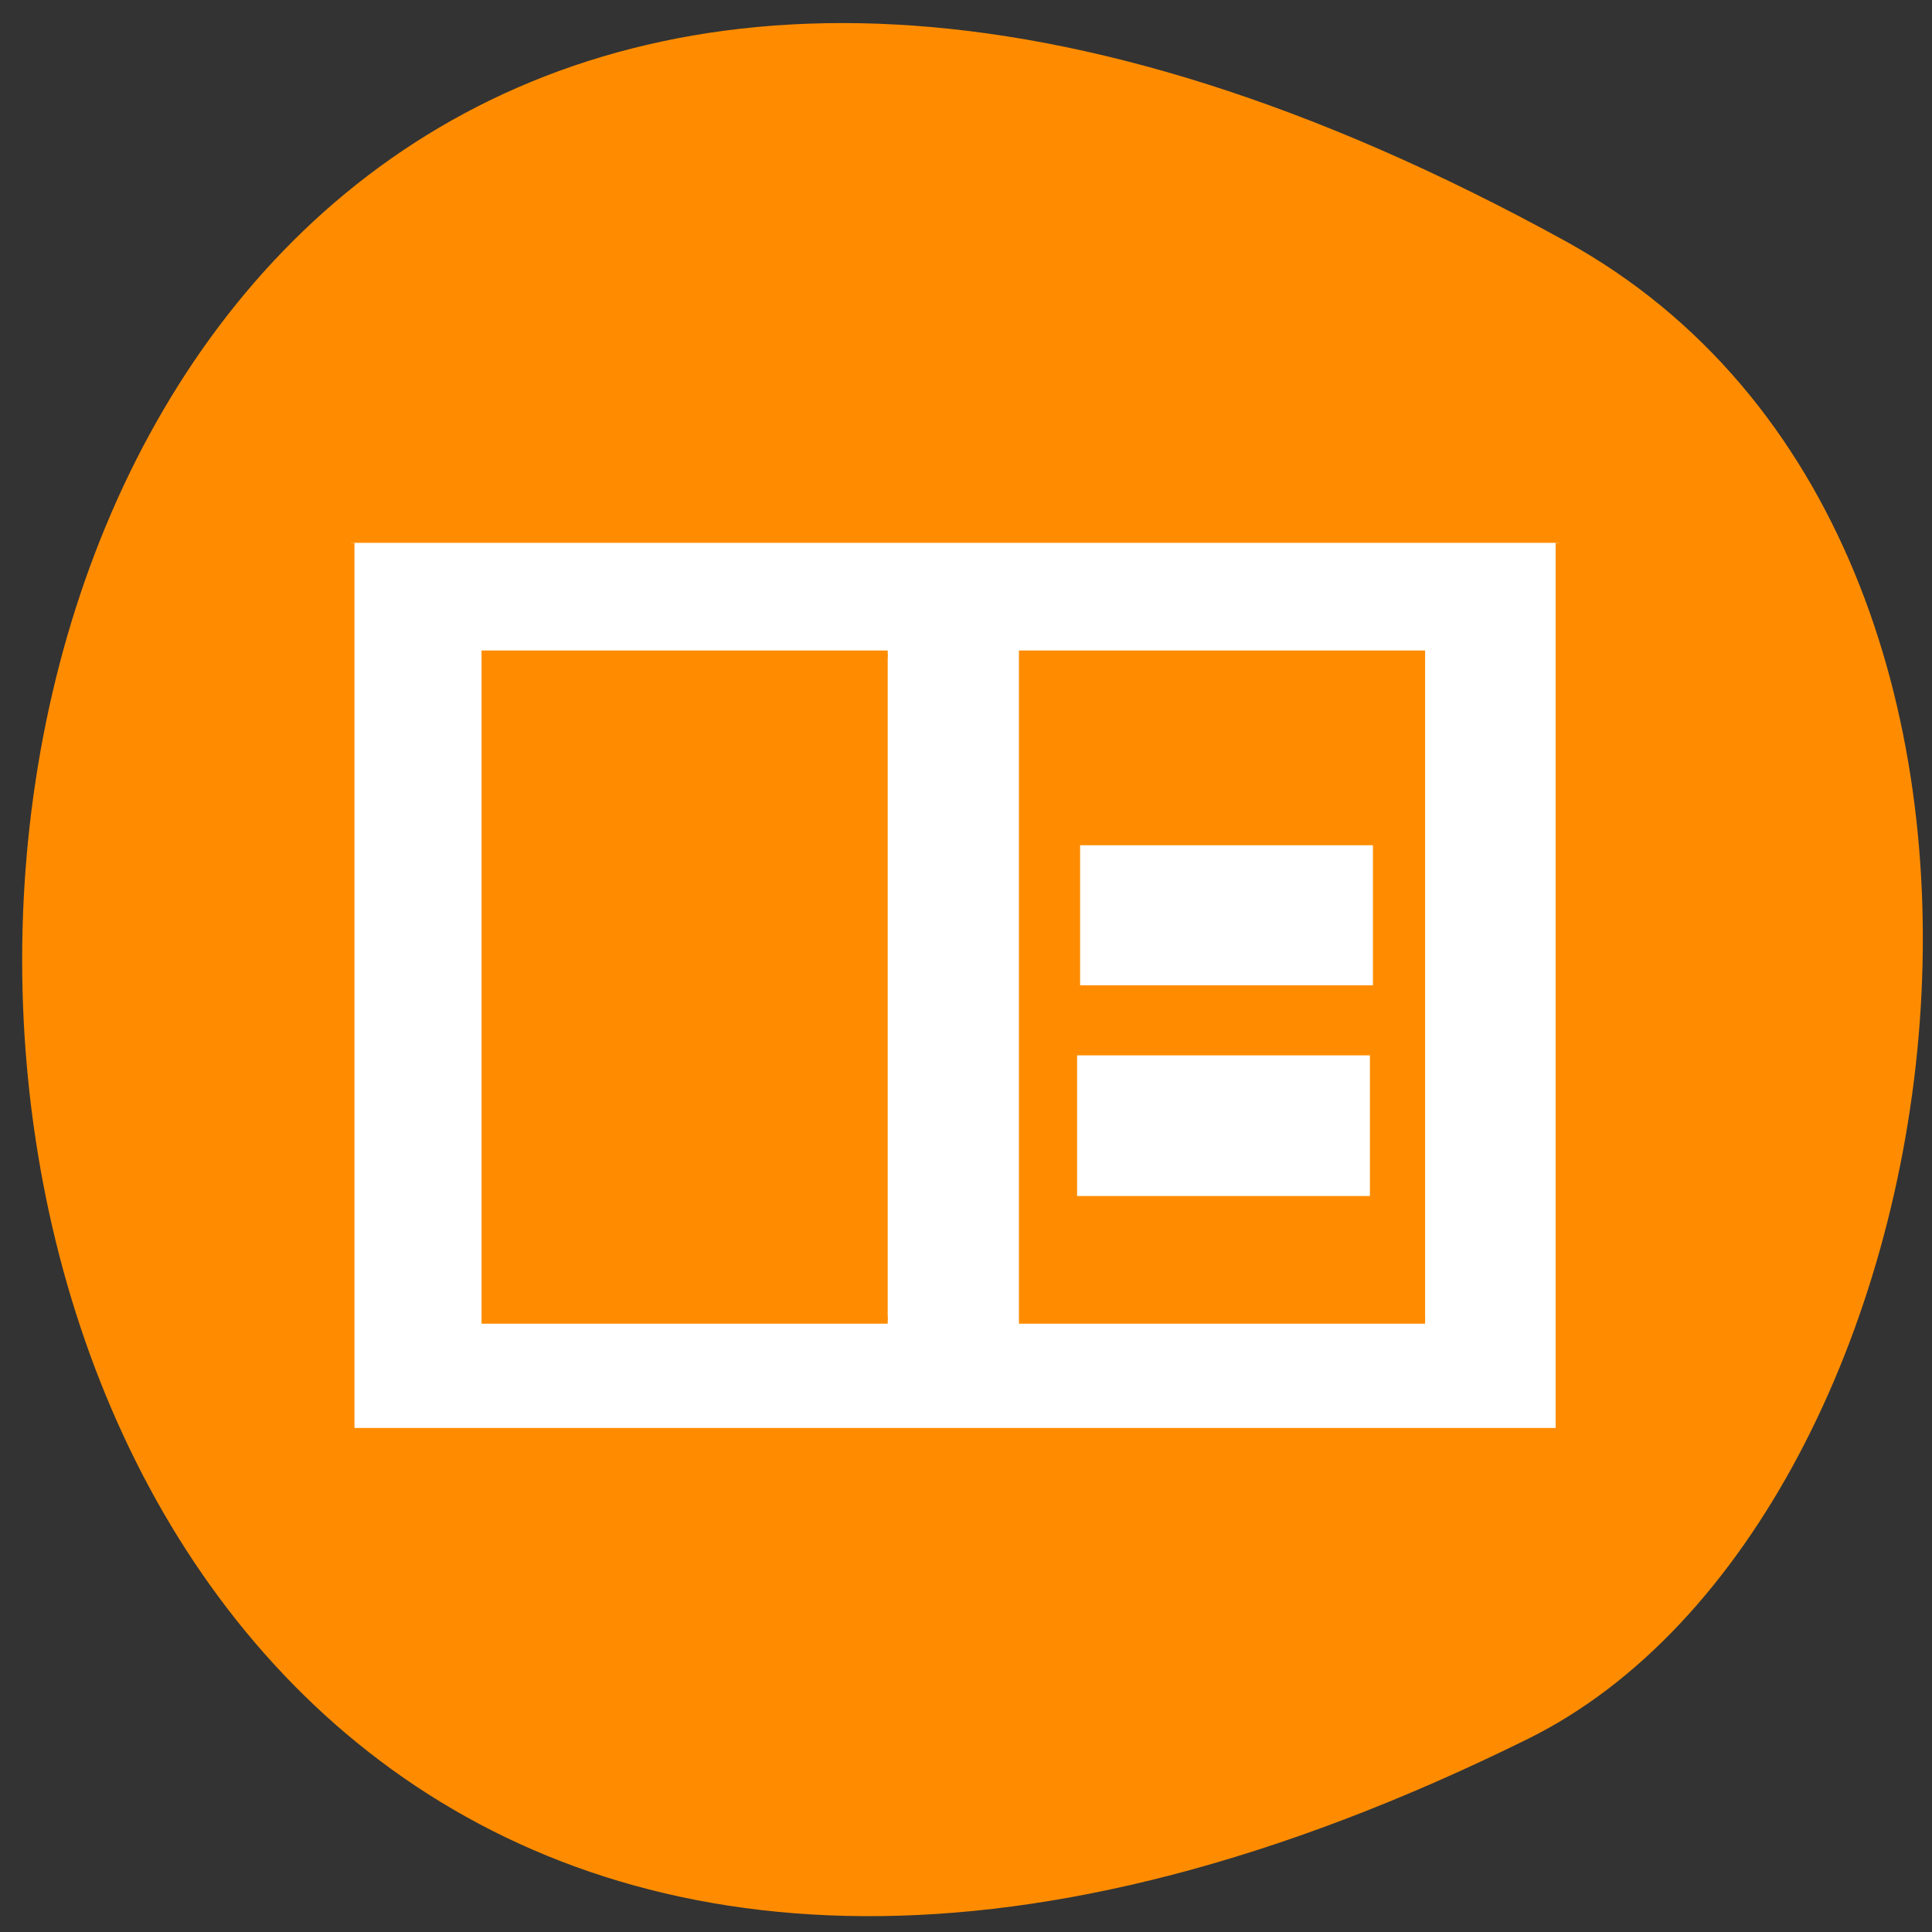 <svg xmlns="http://www.w3.org/2000/svg" viewBox="0 0 32 32"><rect x="0" y="0" width="32" height="32" fill="#333333" stroke="none"/><path d="m 25.94 4 c -33.78 -18.6 -34.2 41.4 -0.63 24.8 c 7.36 -3.64 9.73 -19.77 0.63 -24.8" style="fill:#ff8c00"/><g style="fill:#fff"><path d="m 47.62 868.3 v 125.8 h 174 v -125.8 m -154.7 15.74 h 58 v 94.3 h -58 m 77.4 -94.3 h 58 v 94.3 h -58" transform="matrix(-0.115 0 0 0.117 31.3 -92.6)" style="stroke:#ff8c00"/><path d="m 22.74 14 h -4.85 v 2.32 h 4.85"/><path d="m 22.69 17.48 h -4.85 v 2.33 h 4.85"/></g></svg>